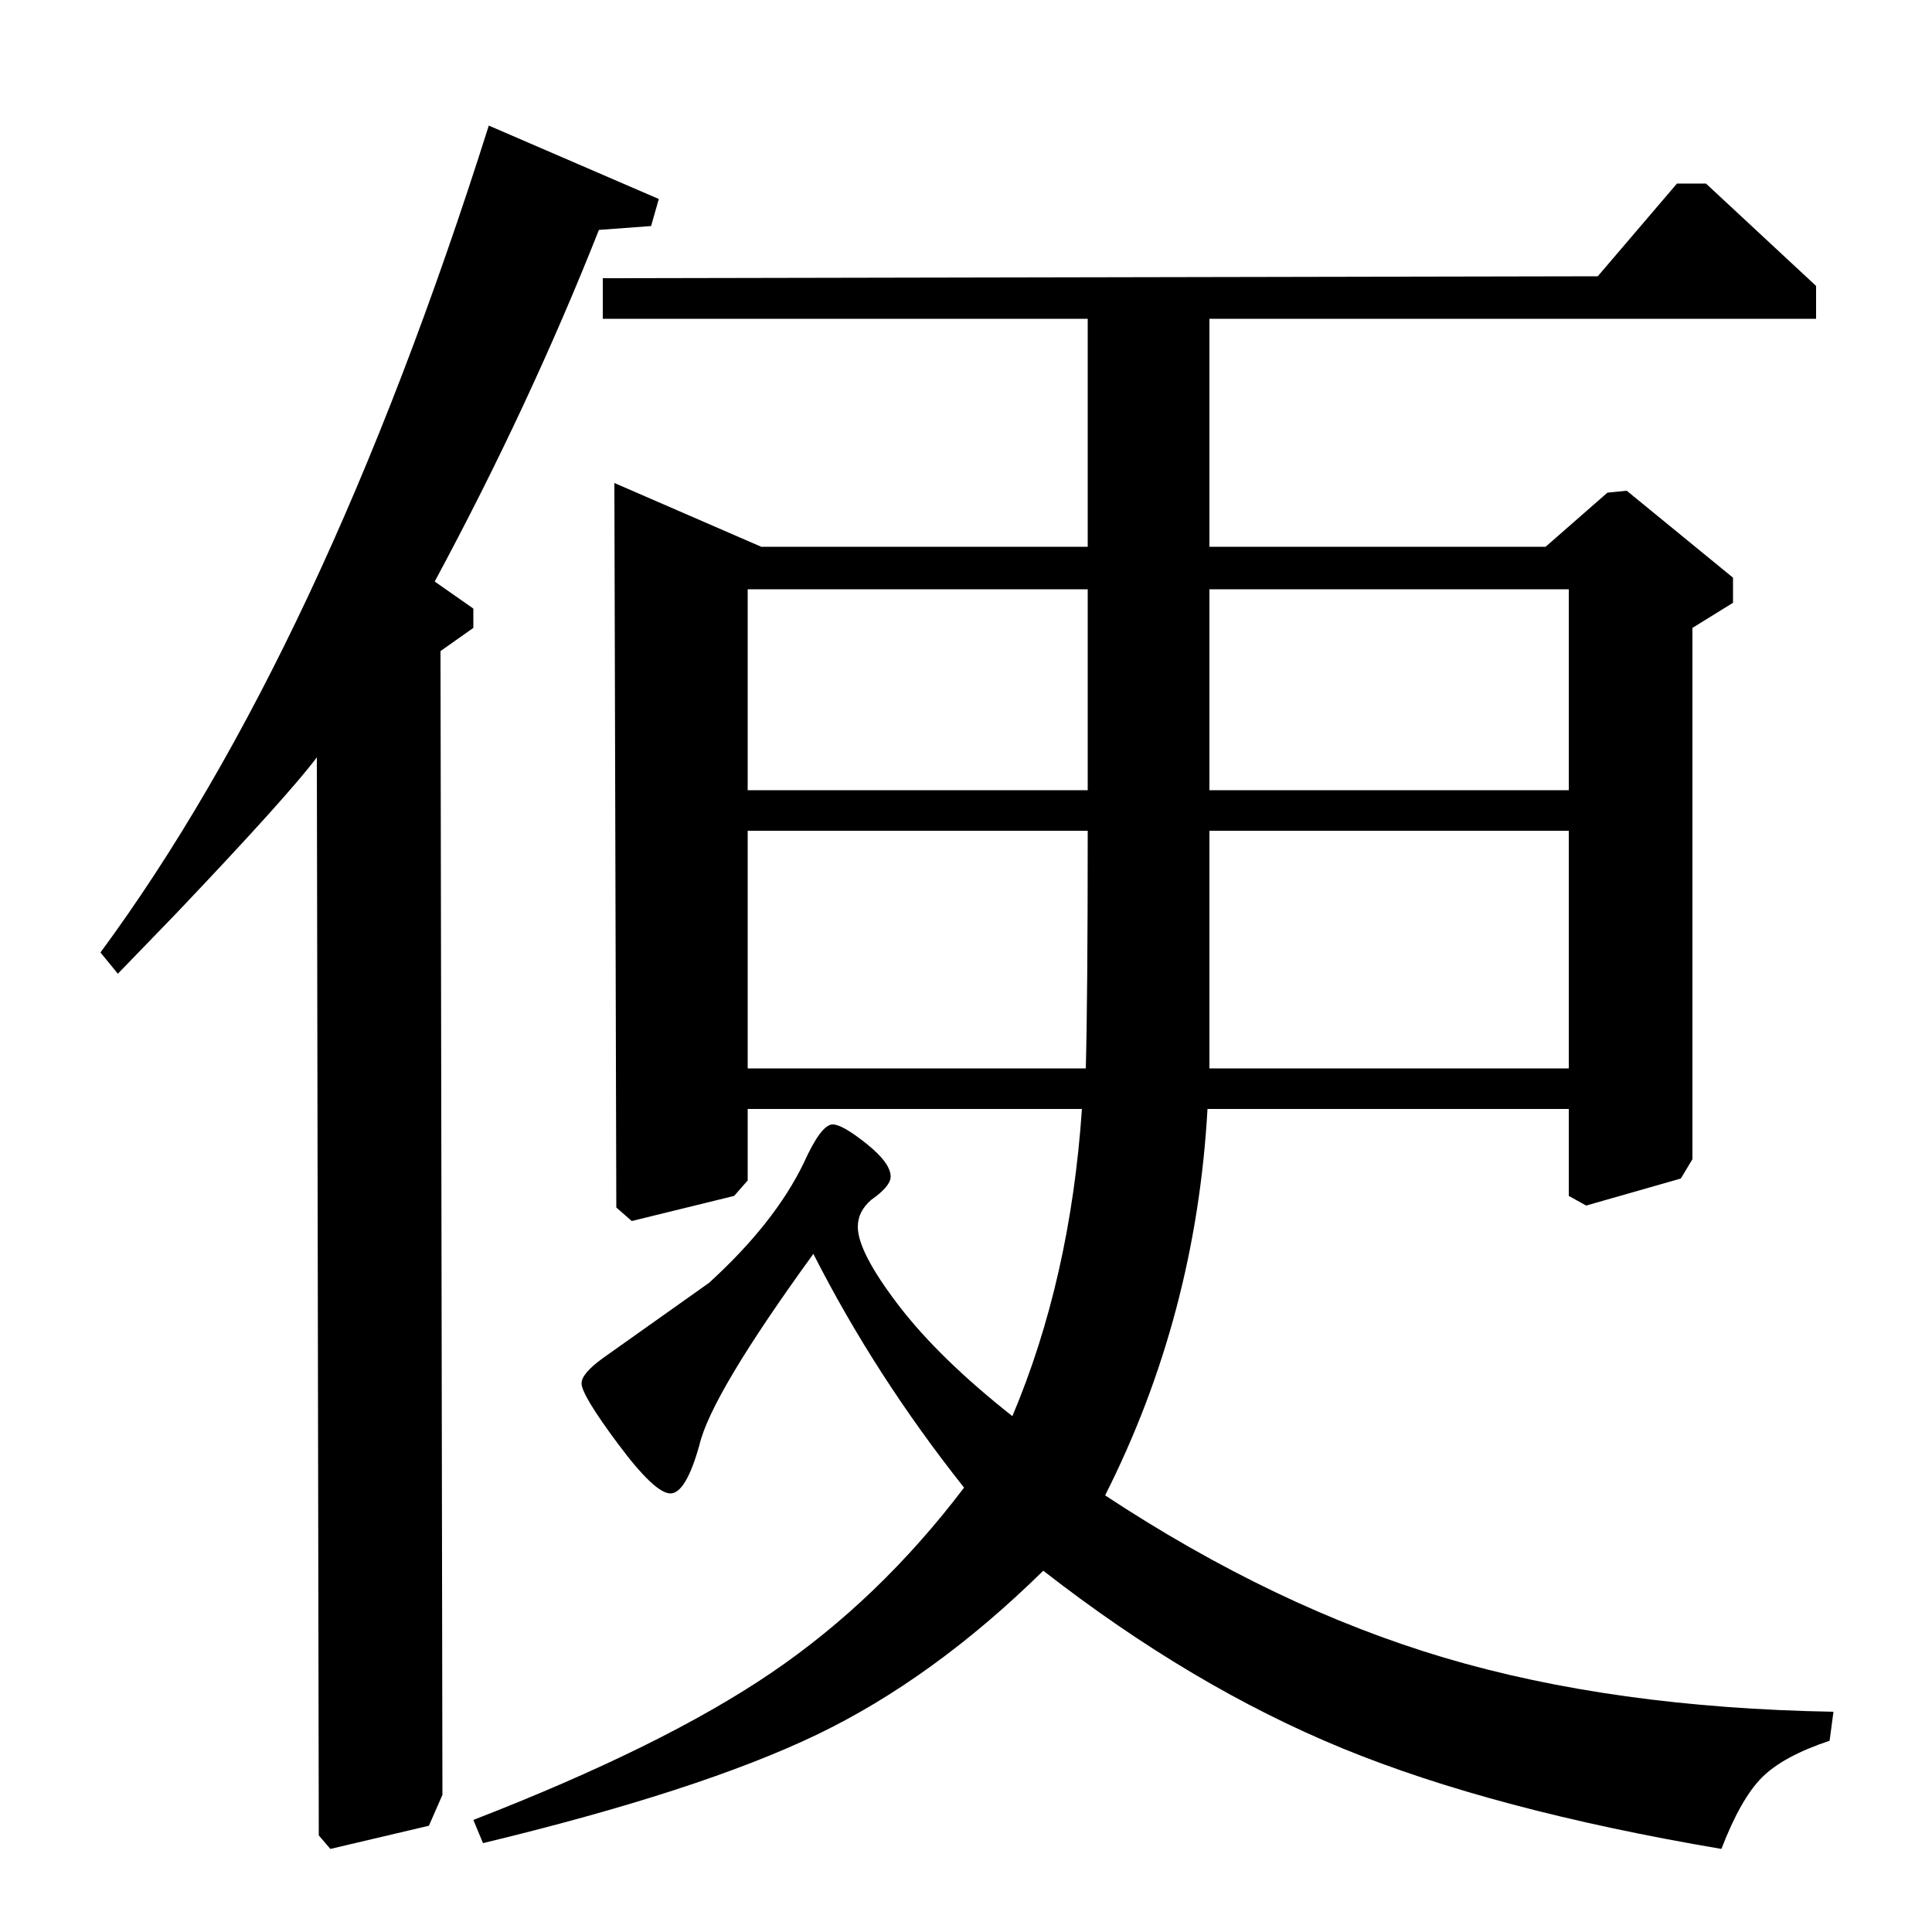 <?xml version="1.0" standalone="no"?>
<!DOCTYPE svg PUBLIC "-//W3C//DTD SVG 1.1//EN" "http://www.w3.org/Graphics/SVG/1.1/DTD/svg11.dtd" >
<svg xmlns="http://www.w3.org/2000/svg" xmlns:xlink="http://www.w3.org/1999/xlink" version="1.1" viewBox="0 -140 1000 1000">
  <g transform="matrix(1 0 0 -1 0 860)">
   <path fill="currentColor"
d="M250 46l-5 12q98 38 154 76t100 96q-46 58 -78 121q-53 -73 -59 -99q-7 -25 -15 -25t-27 25.5t-19 31.5q0 5 11 13l55 39q34 31 49 62q9 20 15 20q5 0 17.5 -10t12.5 -17q0 -5 -10 -12q-7 -6 -7 -14q0 -13 21 -40.5t59 -57.5q30 71 36 159h-173v-37l-7 -8l-53 -13l-8 7
l-1 375l76 -33h169v118h-251v21l515 1l41 48h15l57 -53v-17h-314v-118h174l32 28l10 1l55 -45v-13l-21 -13v-275l-6 -10l-49 -14l-9 5v45h-187q-6 -107 -53 -200q88 -58 175.5 -84t201.5 -28l-2 -15q-24 -8 -35 -19t-21 -37q-118 20 -196 52t-155 92q-57 -56 -117.5 -85
t-172.5 -56zM61 496l-9 11q115 156 201 428l88 -38l-4 -14l-27 -2q-36 -91 -85 -182l20 -14v-10l-17 -12l1 -592l-7 -16l-51 -12l-6 7l-1 558q-15 -20 -73 -81zM387 447h175q1 36 1 123h-176v-123zM387 591h176v104h-176v-104zM626 447h186v123h-186v-123zM626 591h186v104
h-186v-104z" />
  </g>

</svg>
